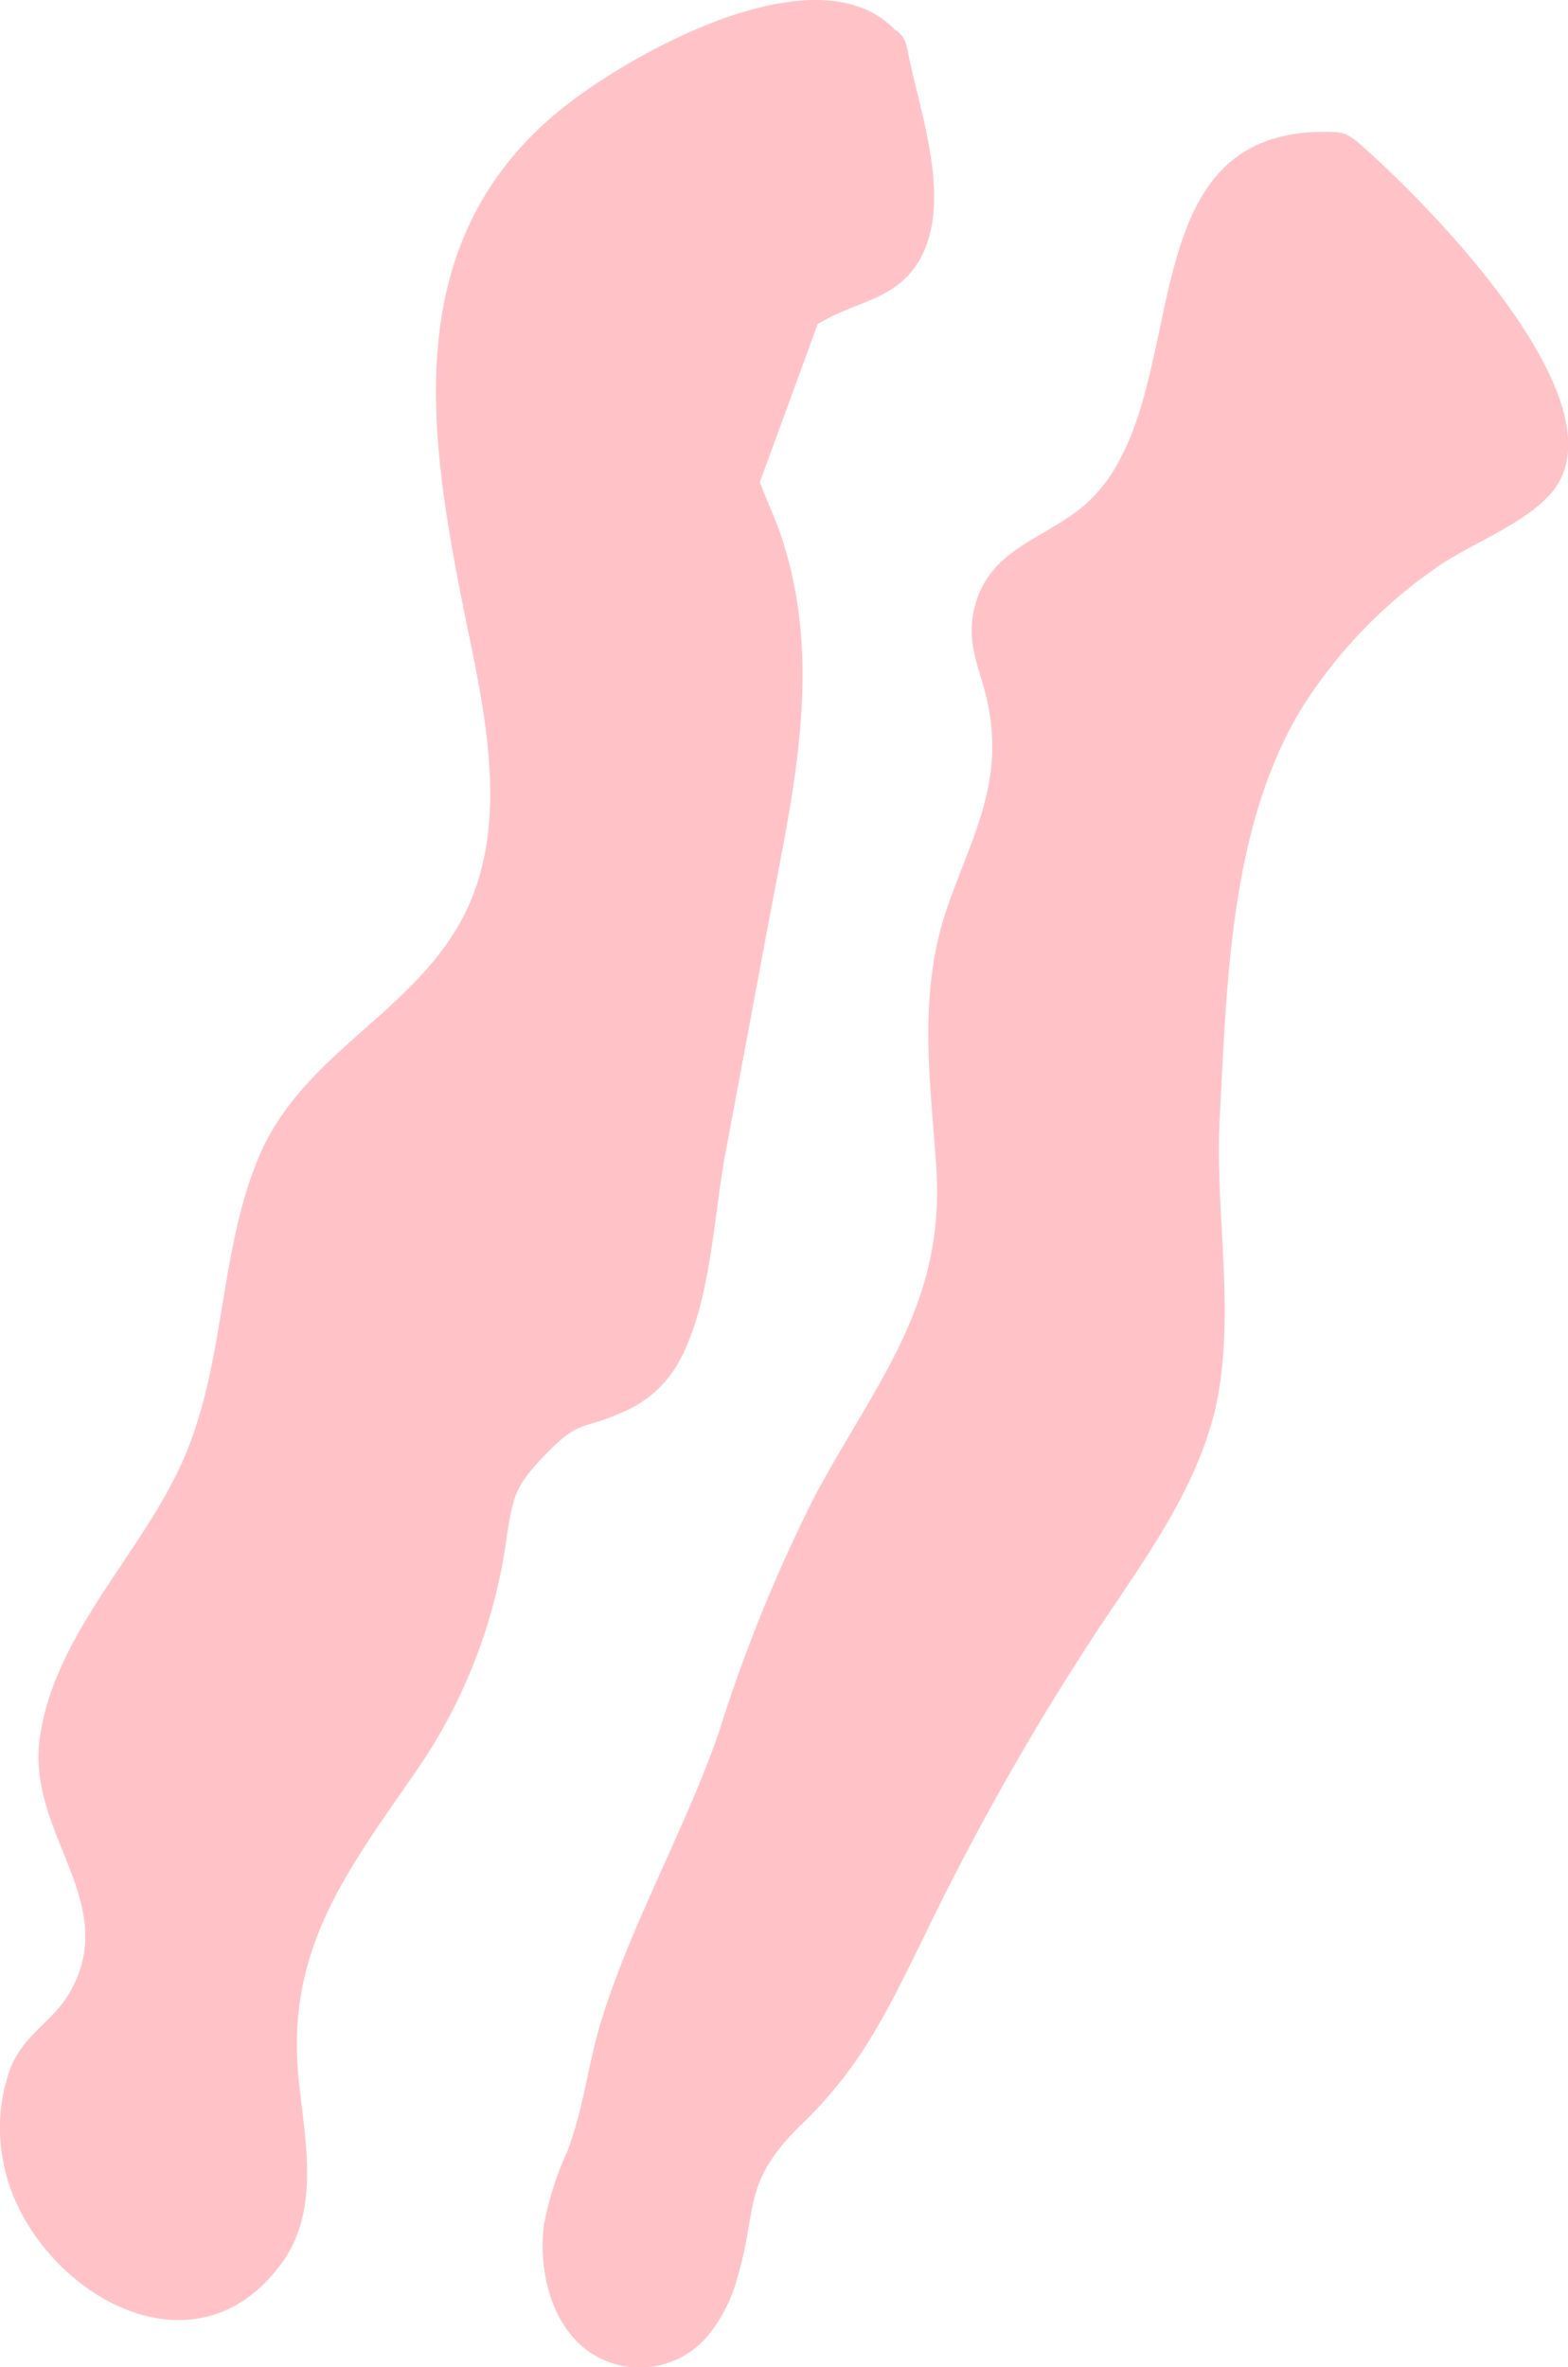 <svg xmlns="http://www.w3.org/2000/svg" viewBox="0 0 76.1 114.85"><defs><style>.cls-1{fill:#ffc3c7;}</style></defs><title>Asset 37</title><g id="Layer_2" data-name="Layer 2"><g id="Layer_5" data-name="Layer 5"><path class="cls-1" d="M42.59,2.75c-1.37-2.69-8.66.33-10.7,1.33a16.17,16.17,0,0,0-8.6,9.2c-3.6,10.93,6.37,24.45-.58,33.62-2.06,2.7-5.26,4.36-7.28,7.08-3.57,4.81-2.63,11.6-5,17.09-2.55,5.94-9,11.46-6.6,17.45,1,2.41,3.38,4.72,2.43,7.13-.53,1.34-1.92,2.08-3,3.06-4.13,3.91-.7,12.35,5,12.27a5.34,5.34,0,0,0,3.35-1.13c3.3-2.73,1-8,1.06-12.24.15-7.45,8.23-12.47,9.86-19.74.79-3.55.45-8.18,3.72-9.78,1.44-.71,3.28-.55,4.51-1.58a5.84,5.84,0,0,0,1.58-3.59l4.2-22.36c.77-4.12,1.54-8.42.44-12.47-.62-2.29-1.81-4.41-2.28-6.73s0-5.11,2-6.37c1.35-.83,3.07-.8,4.52-1.47,4.73-2.16,1.4-6.34,1.53-9.59A2.44,2.44,0,0,0,42.59,2.75Z"/><path class="cls-1" d="M43.65,1.69c-3.77-4.57-13.82,1.27-17,4.1-7.26,6.41-5.81,15.49-4.1,24,1,4.91,2.38,10.67-.39,15.27-2.6,4.33-7.55,6.23-9.6,11.08S11,66.71,8.54,71.58c-2.09,4.23-5.92,7.91-6.61,12.75-.65,4.66,4,8,1.43,12.39-.84,1.43-2.25,2-2.88,3.71a8.38,8.38,0,0,0-.35,4.3C1.07,110.59,9,115.9,13.53,110c2-2.54,1.32-5.86,1-8.8-.78-6.57,2.32-10.4,5.85-15.53A26,26,0,0,0,24.6,74.51c.33-2,.4-2.39,1.85-3.91,1.68-1.75,1.79-1.19,3.72-2.06a5.57,5.57,0,0,0,2.88-2.65c1.47-2.85,1.59-6.94,2.17-10l2.09-11.18C38.49,38.4,40,32.25,37.91,26c-.38-1.12-.94-2.2-1.27-3.33-1.23-4.22,0-5.31,3.52-7.21,1.6-.85,3.3-1,4.38-2.7,1.81-2.9.05-7.39-.51-10.41-.35-1.89-3.24-1.09-2.89.8a32.71,32.71,0,0,1,.73,4.28,7.24,7.24,0,0,1-2.5,5.14c-.64.46-2.2.52-3,1A6.6,6.6,0,0,0,33.1,19c-.4,4.42,2.68,8.29,2.94,12.66.34,5.87-1.59,12.12-2.67,17.87L32,56.93c-.38,2-.36,5.08-1.34,6.91-1.57,2.92-5.85,2.4-7.62,5.46-1.66,2.86-1.23,6.37-2.26,9.43-1.31,3.91-4.32,7-6.5,10.38a17,17,0,0,0-3,7.85c-.23,3.15,2.52,16-5.12,12a6.58,6.58,0,0,1-3-6.42c.41-2.58,2.19-3,3.58-4.77,1.65-2.1,1.48-4.09.4-6.4-1.14-2.47-2.72-4.53-2-7.45a20.83,20.83,0,0,1,3-5.81c2.24-3.54,4.18-6.77,5.07-10.91,1-4.56,1-9.54,4.26-13.23,2.63-2.94,6.14-4.77,7.9-8.47,3.18-6.69.29-14.44-.83-21.27-.93-5.73-.76-11.52,3.72-15.81C30,6.67,39.08.85,41.53,3.81,42.75,5.3,44.86,3.17,43.65,1.69Z"/><path class="cls-1" d="M64.78,7.91c-2.43-.56-4.87,1.28-6,3.52s-1.23,4.81-1.62,7.28-1.14,5.06-3.08,6.63-4.6,2.05-5.32,4.26c-.61,1.85.65,3.75,1,5.67C50.5,39,47.88,42.38,46.94,46c-1.48,5.79,1.36,12.12-.52,17.8-.89,2.67-2.73,4.89-4.24,7.26-5,7.8-6.32,17.36-10.68,25.5a9.14,9.14,0,0,0-1,2.34c-.14.65-.13,1.31-.21,2-.29,2.48-1.88,4.63-2.38,7.08s.95,5.69,3.43,5.42c2-.22,3-2.57,3.28-4.59s.22-4.3,1.64-5.76a33.29,33.29,0,0,1,2.95-2,10.16,10.16,0,0,0,2.51-3.94A128.94,128.94,0,0,1,52.56,77.46c2.17-3.23,4.55-6.53,5.13-10.38a33.56,33.56,0,0,0-.09-6.72A83.59,83.59,0,0,1,58.16,48c.39-4.17.81-8.42,2.52-12.24,2.52-5.6,7.6-9.68,13.05-12.52a2,2,0,0,0,.94-.79A1.83,1.83,0,0,0,74.45,21,41.19,41.19,0,0,0,65.39,8.43Z"/><path class="cls-1" d="M64.78,6.41C54,5.94,58.43,20,52.38,24.72c-1.94,1.51-4.35,2-5.06,4.68-.5,1.85.29,3.08.64,4.83.75,3.86-.8,6.37-2,9.84-1.42,4.18-.82,8.22-.52,12.53.45,6.62-2.84,10.36-5.81,15.83a75.1,75.1,0,0,0-4.75,11.65c-1.63,4.69-4.2,9.17-5.66,13.85-.68,2.14-.86,4.27-1.68,6.44A15.26,15.26,0,0,0,26.39,108c-.25,2.18.34,4.89,2.32,6.19a4.32,4.32,0,0,0,5.63-.84,7.39,7.39,0,0,0,1.46-2.89c1-3.34.17-4.55,3.16-7.44,2.83-2.74,4.1-5.42,5.86-9A129.19,129.19,0,0,1,52.9,79.66C55.23,76.07,58,72.56,59,68.29c1-4.57-.06-9.46.2-14.11.35-6.5.49-13.94,3.89-19.68a23.54,23.54,0,0,1,6.37-6.78c1.73-1.3,4.42-2.17,5.84-3.81C79,19.55,69,9.57,65.84,6.85,64.38,5.6,62.25,7.71,63.72,9a35.58,35.58,0,0,1,6.39,7.35c1.06,1.6,2.59,3.32,1.93,5.19s-2.77,2.56-4.31,3.7A25.19,25.19,0,0,0,57.49,41.36c-1.43,7.78-1,15.39-1.17,23.21-.09,5.11-2.85,8.78-5.54,12.85-2.38,3.6-4.59,7.32-6.6,11.14-1.8,3.4-3,7.63-5.59,10.52-1.81,2-4,2.85-4.91,5.63-.37,1.13-.06,2.87-.61,3.88l-.16,1L29.29,109c-.44-.94,1.11-3.59,1.46-4.54,1.06-2.92,1.49-5.74,2.78-8.61,3.23-7.17,5-15,8.72-21.94,1.66-3,4-5.71,5.3-9s1.07-6.63.78-10a29.51,29.51,0,0,1,2.09-13.9,12.56,12.56,0,0,0,.94-5c-.14-2.34-1.22-3.48-.27-5.8,1.16-2.85,4.68-3.67,6.2-6.63,1.94-3.77.73-14.51,7.49-14.21C66.71,9.49,66.71,6.49,64.78,6.41Z"/><path class="cls-1" d="M42.91,6.91a14.35,14.35,0,0,0-6.49.91,2.64,2.64,0,0,0-1.49,1.09c-.38.71-.13,1.6-.4,2.35-.33.9-1.29,1.35-2,2-2.29,1.84-2.59,5.22-2.18,8.13s1.32,5.85.76,8.73-2.53,5.47-2.25,8.37a26.33,26.33,0,0,0,.72,3c1.37,6.09-3.12,11.8-4.8,17.82a19.87,19.87,0,0,1-1,3.13,15.86,15.86,0,0,1-2.12,3,48,48,0,0,0-9.6,20.68,29,29,0,0,1-1,4.12A35.35,35.35,0,0,1,7.9,96.07c-2.4,4.11-3.78,9.06-2.62,13.67"/><path class="cls-1" d="M42.91,5.41c-3.38-.12-7.38.13-9.43,3.11-1.68,2.43-4.24,5.85-4.7,9-.34,2.34.2,4.56.54,6.86.65,4.47-.55,6.81-1.6,10.86a11.69,11.69,0,0,0,0,5.13,18.44,18.44,0,0,1-1.4,10.93c-2.14,5.13-3.61,10.21-6.93,14.7a49.48,49.48,0,0,0-7.29,14.17c-.89,2.74-1.26,5.56-2,8.33-.84,3.06-2.82,5.45-4.22,8.23a20.67,20.67,0,0,0-2,13.43c.36,1.9,3.25,1.1,2.89-.79-1.29-6.78,2.25-11.17,5-16.84,1.77-3.6,2-7.76,3.22-11.57A50.48,50.48,0,0,1,23.12,66c2.47-3.26,3.1-6.89,4.67-10.63,1.46-3.5,3.34-7.05,3.5-10.91.09-2.29-.72-4.41-.69-6.68,0-2.71,1.41-4.7,1.92-7.32.85-4.3-1.57-8.54-.69-12.75.51-2.38,2.6-3.79,4-5.7.82-1.12.13-1.27,1.44-2.41,1.58-1.36,3.65-1.27,5.65-1.2s1.92-2.93,0-3Z"/><path class="cls-1" d="M68.67,14.46c-3.12,2.59-6.41,5.46-7.35,9.41-.5,2.13-.3,4.53-1.58,6.32-.88,1.23-2.34,2-3.09,3.3a7.51,7.51,0,0,0-.66,2q-3.1,13.37-6.22,26.75c-.53,2.29-1.06,4.58-1.69,6.85-2.14,7.71-5.38,15.07-8.62,22.39-3,6.8-6,13.6-9.45,20.21"/><path class="cls-1" d="M67.61,13.4c-2.78,2.34-5.7,4.84-7.13,8.28a16.26,16.26,0,0,0-.89,3.49c-.61,3.37-2.33,4.62-4,7.26-1.48,2.35-1.76,5.73-2.38,8.38L49.66,56.09C45.18,75.38,37.73,93.3,28.72,110.92c-.88,1.72,1.71,3.24,2.59,1.52,8.26-16.15,16-33.06,20.13-50.77l3.33-14.33c.92-4,1.18-9.82,3.4-13.22,1.86-2.85,3.52-3.69,4.19-7.22,1-5.23,3.42-8,7.37-11.38,1.48-1.25-.65-3.36-2.12-2.12Z"/></g></g></svg>